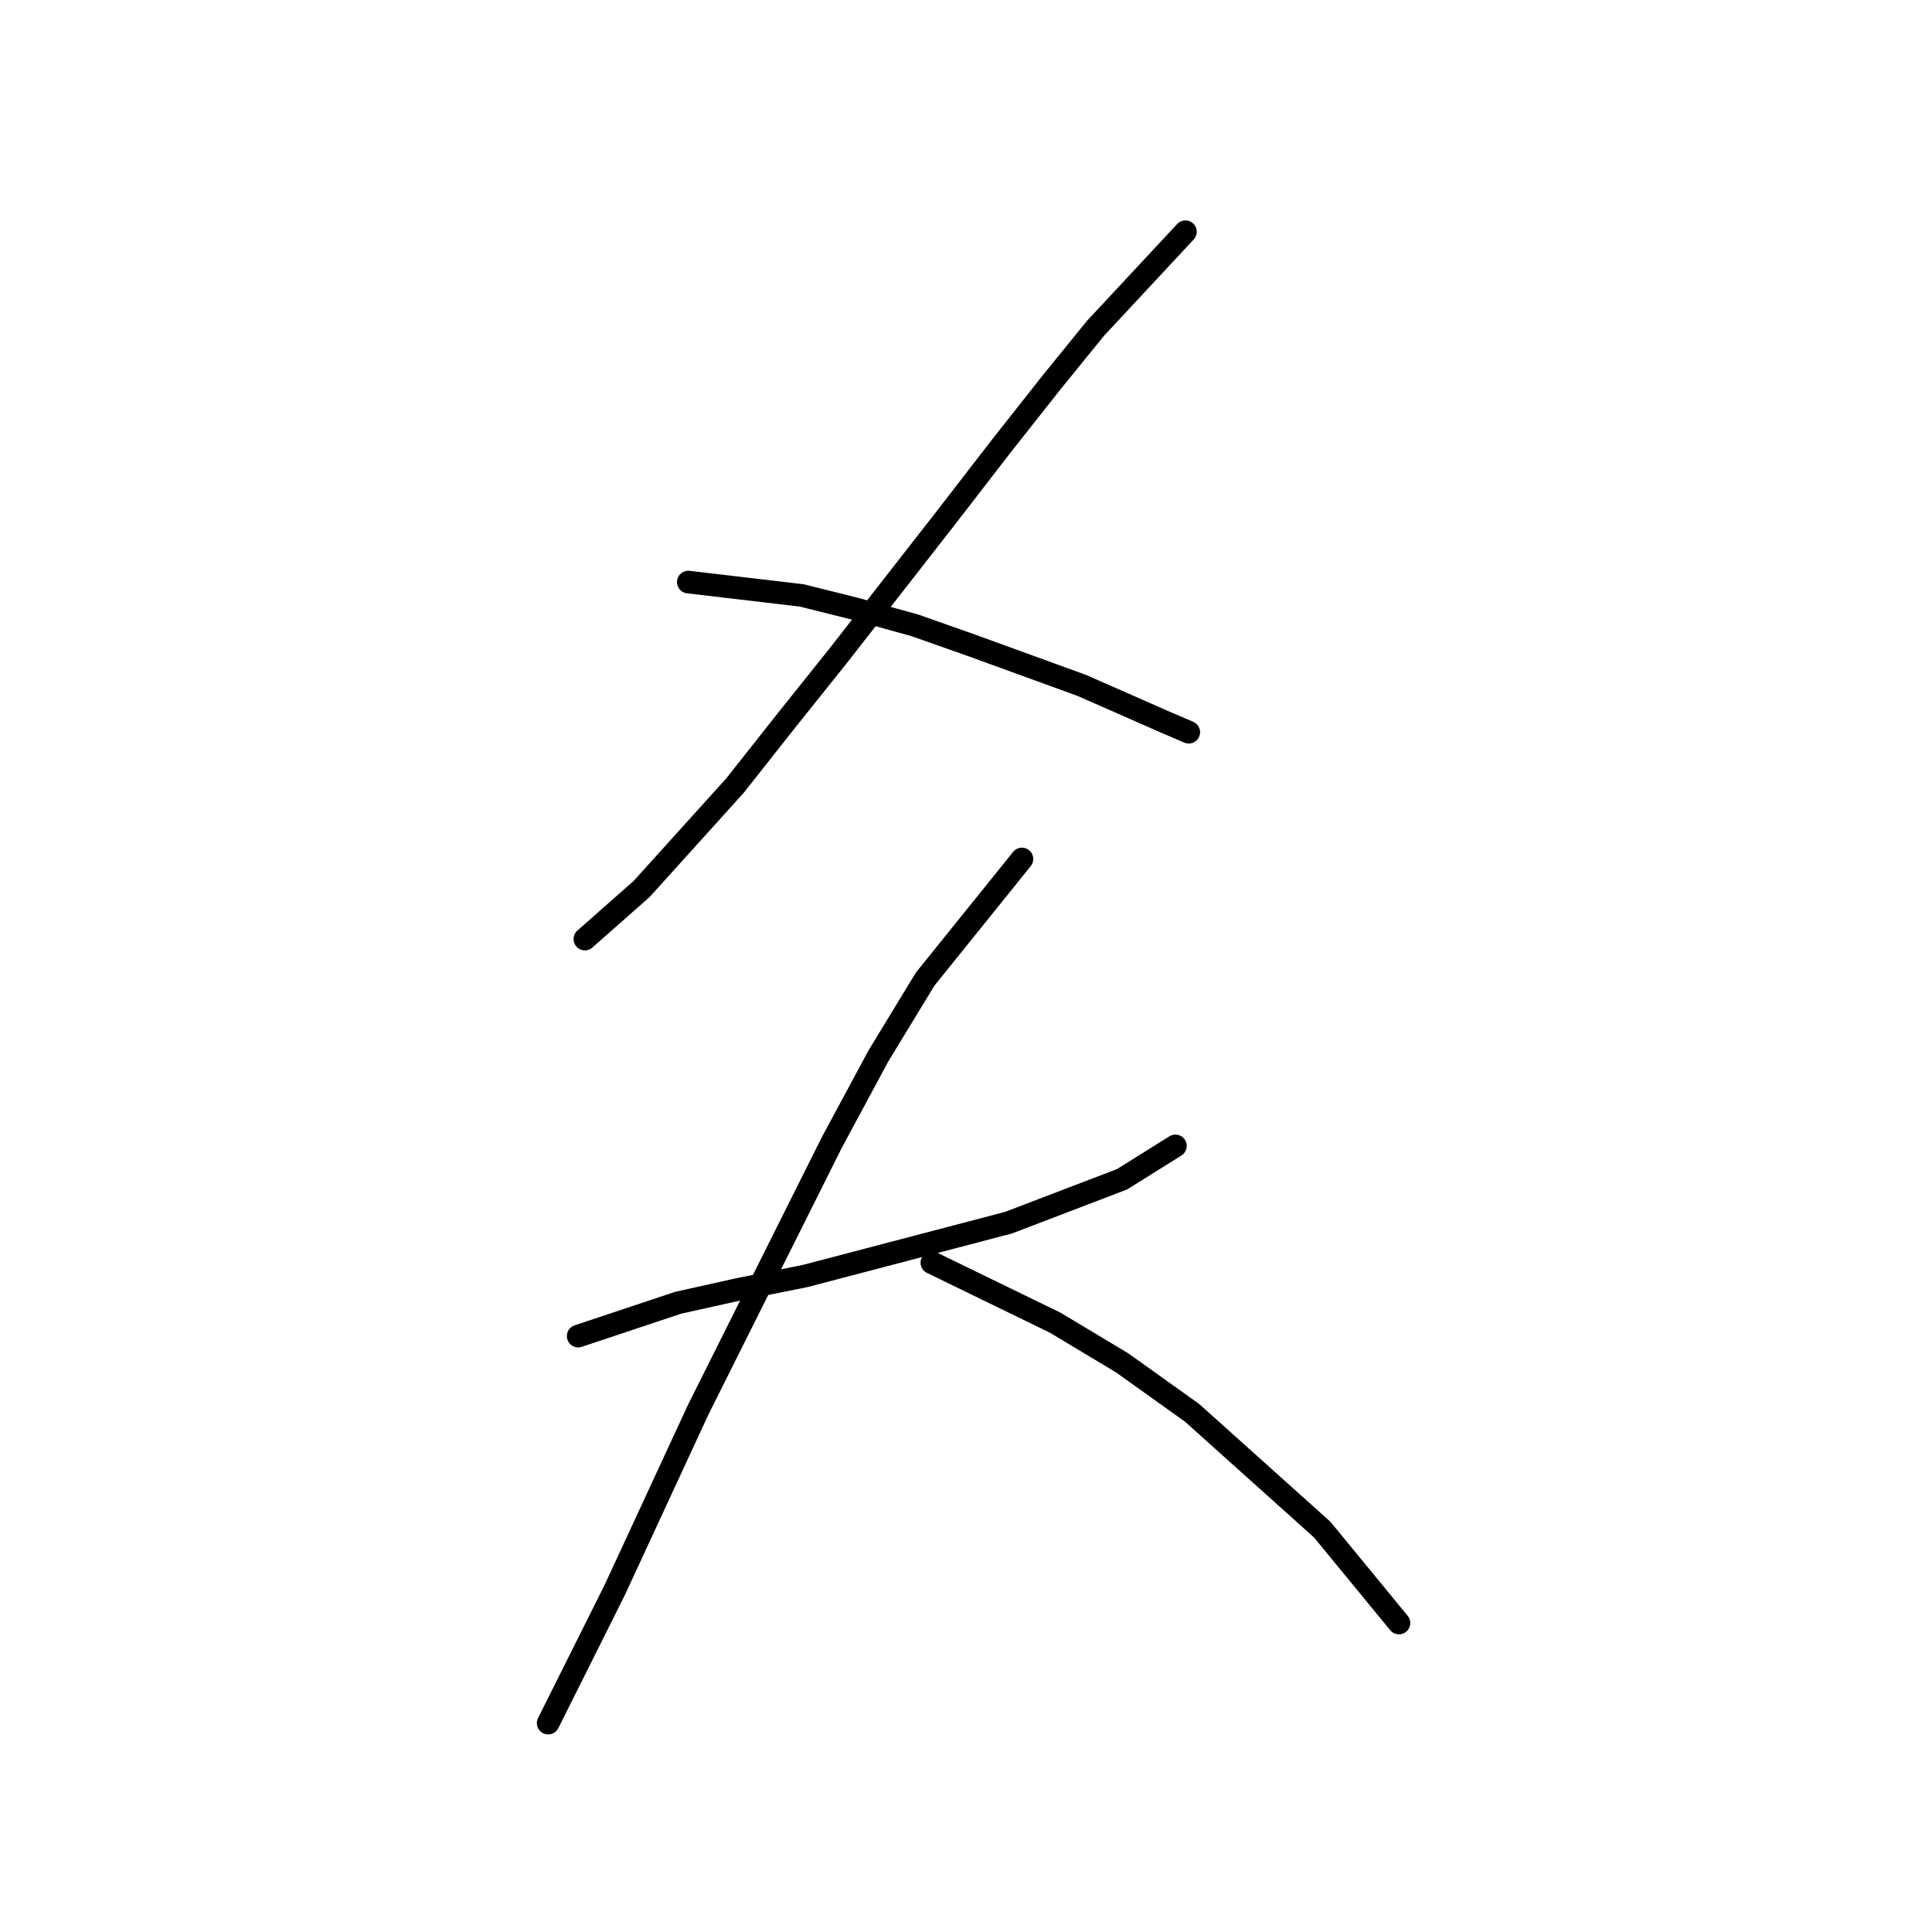 <?xml version="1.0" standalone="no"?>
    <svg width="256" height="256" xmlns="http://www.w3.org/2000/svg" version="1.1">
    <polyline stroke="black" stroke-width="3" stroke-linecap="round" fill="transparent" stroke-linejoin="round" points="157.074 30.708 145.138 43.529 139.391 50.602 132.759 59.002 125.244 68.728 111.097 86.853 104.024 95.695 97.392 104.094 85.014 117.799 77.499 124.43 77.499 124.43 " />
        <polyline stroke="black" stroke-width="3" stroke-linecap="round" fill="transparent" stroke-linejoin="round" points="91.203 77.127 106.234 78.896 113.308 80.664 121.265 82.874 128.781 85.527 143.369 90.832 154.422 95.695 157.516 97.021 157.516 97.021 " />
        <polyline stroke="black" stroke-width="3" stroke-linecap="round" fill="transparent" stroke-linejoin="round" points="76.614 177.039 89.877 172.618 97.835 170.849 106.676 169.081 133.644 162.008 148.674 156.261 155.748 151.84 155.748 151.84 " />
        <polyline stroke="black" stroke-width="3" stroke-linecap="round" fill="transparent" stroke-linejoin="round" points="135.412 113.82 122.591 129.735 116.402 139.903 110.213 151.398 92.529 186.765 81.477 210.637 77.499 218.595 72.636 228.321 72.636 228.321 " />
        <polyline stroke="black" stroke-width="3" stroke-linecap="round" fill="transparent" stroke-linejoin="round" points="123.476 167.313 139.833 175.27 148.674 180.575 157.958 187.207 175.2 202.68 185.368 215.058 185.368 215.058 " />
        </svg>
